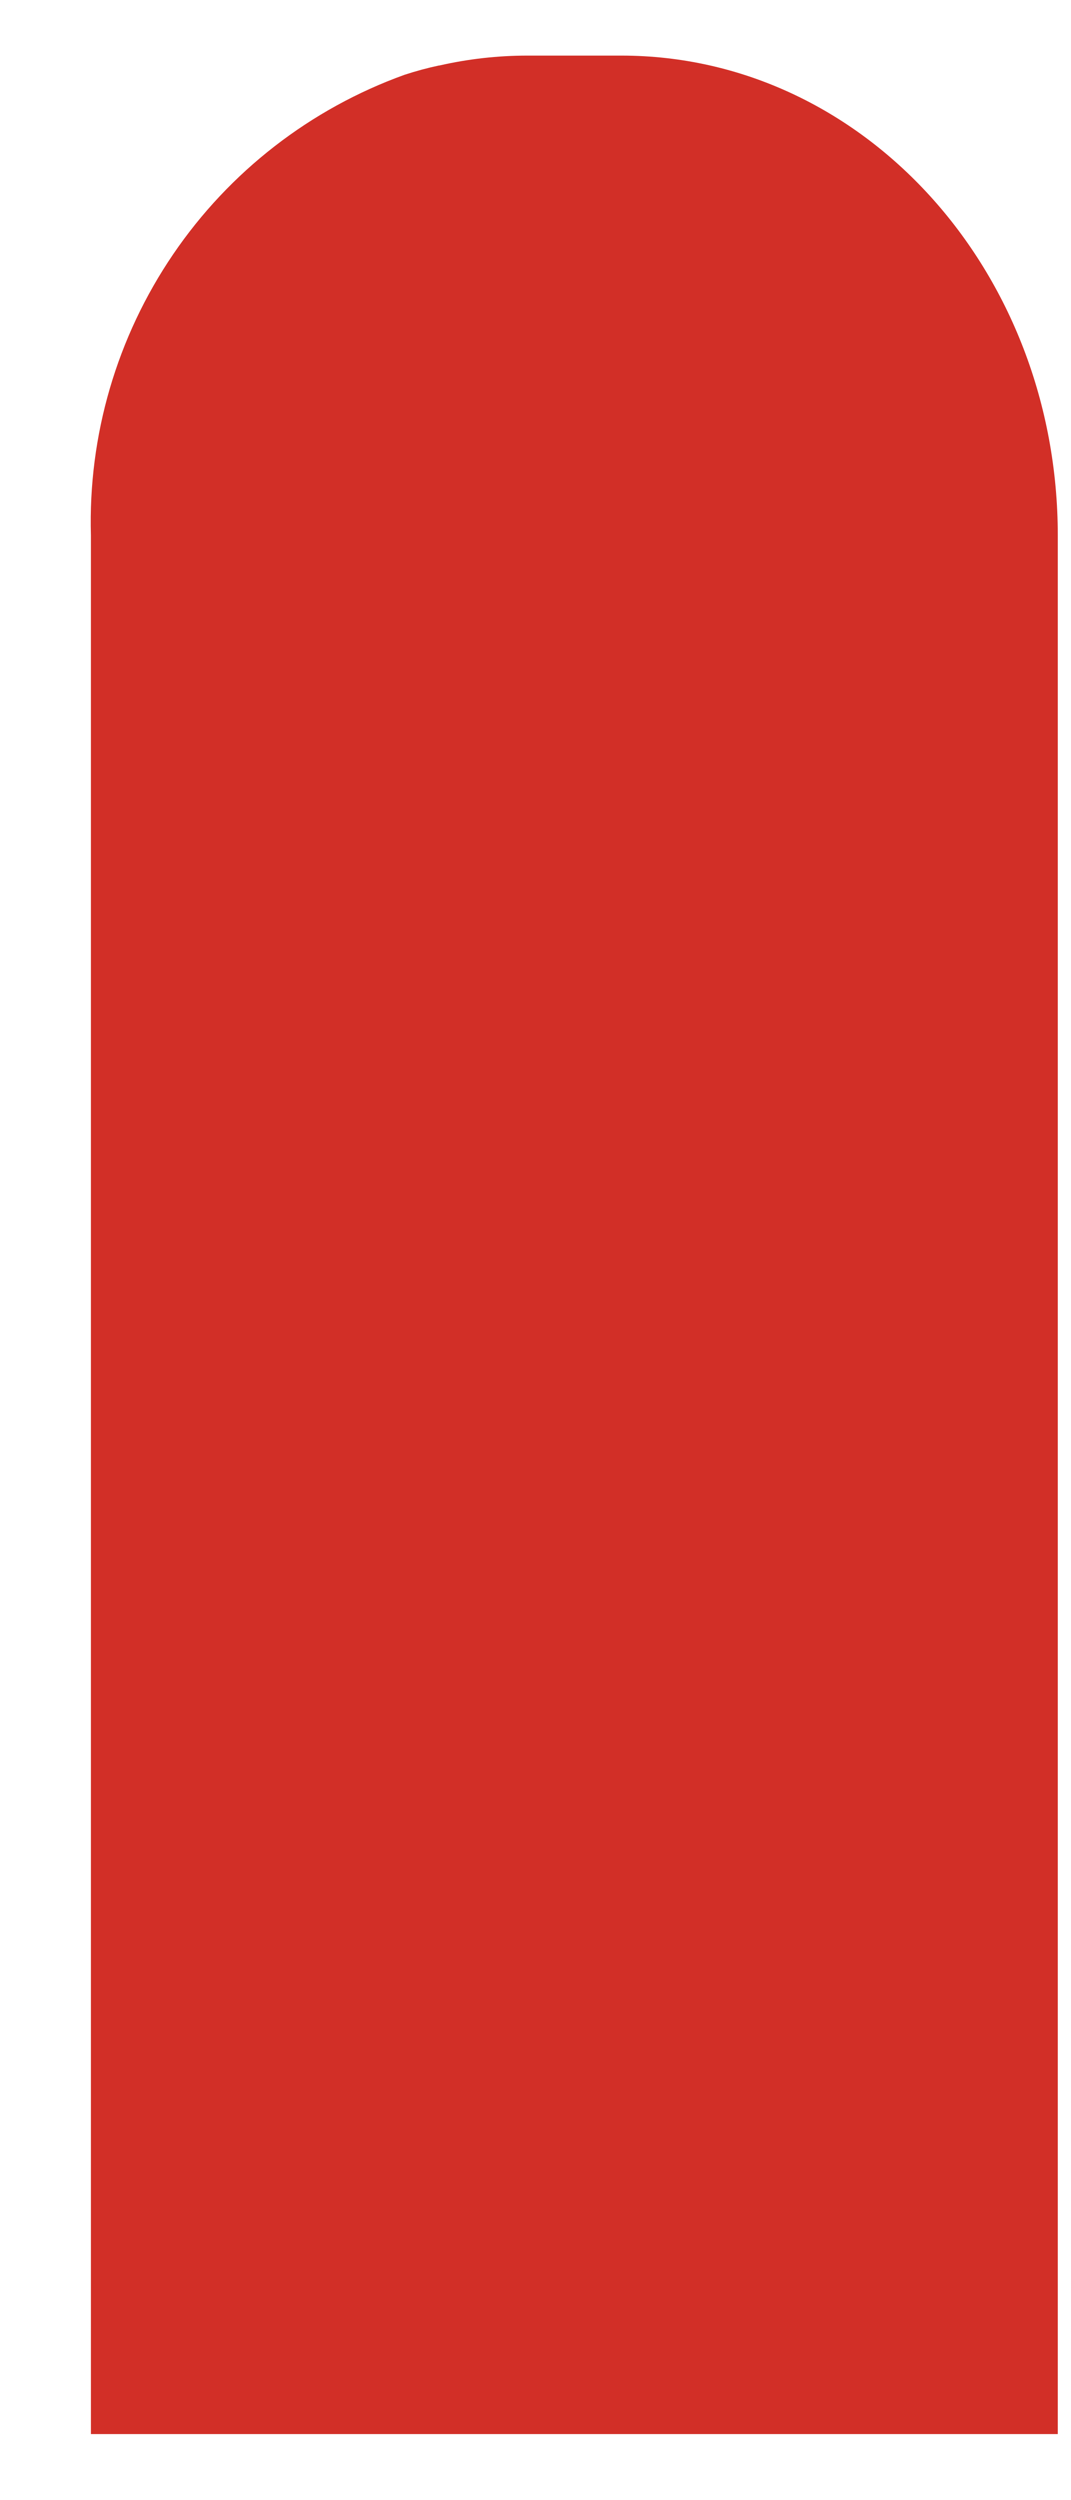 <svg width="9" height="21" viewBox="0 0 9 21" fill="none" xmlns="http://www.w3.org/2000/svg">
<path d="M8.889 4.498V20.445H0.764V4.498C0.74 3.657 0.982 2.831 1.455 2.136C1.928 1.441 2.609 0.913 3.4 0.628C3.495 0.597 3.591 0.571 3.689 0.55H3.693C3.935 0.495 4.183 0.467 4.431 0.467H5.222C7.249 0.467 8.889 2.269 8.889 4.498Z" fill="#D22F27"/>
</svg>
